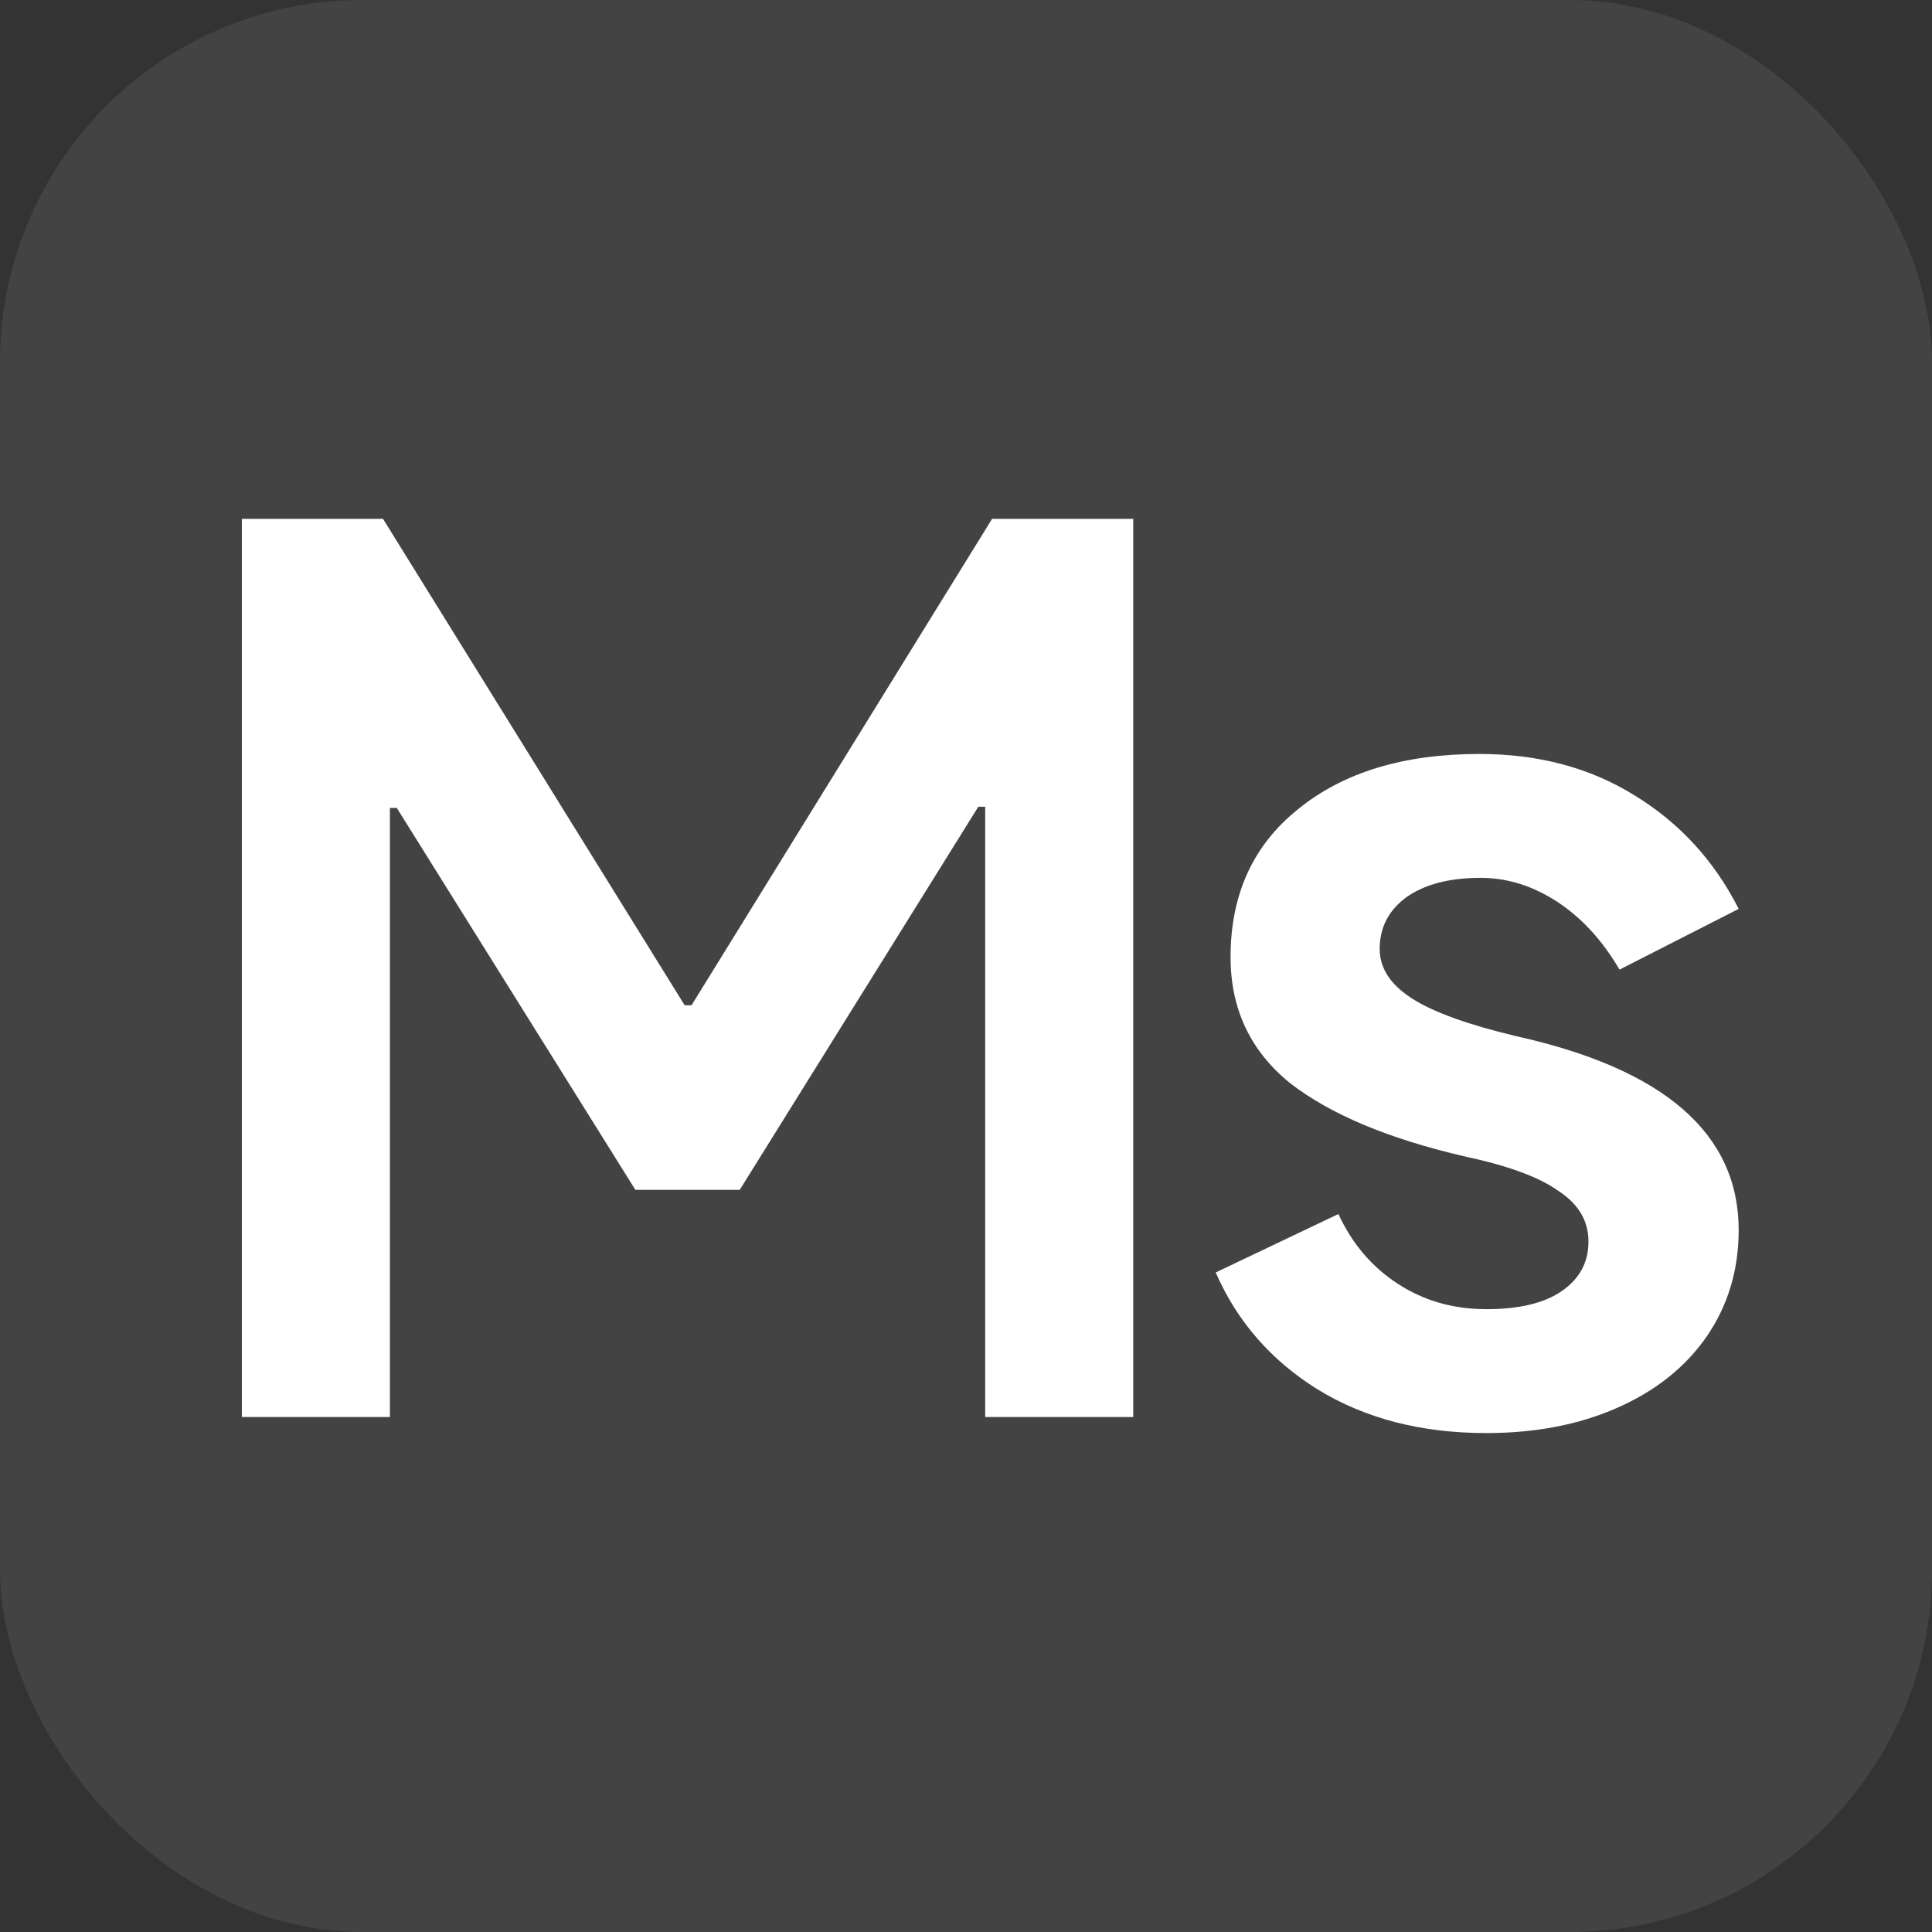<svg viewBox="0 0 16 16" fill="none" xmlns="http://www.w3.org/2000/svg">
<rect x="0" y="0" width="16" height="16" fill="#333333" stroke="none"/>
<g clip-path="url(#clip0_334_1103)">
<rect width="16" height="16" rx="3" fill="white" fill-opacity="0.08"/>
<path d="M3.229 11.735H2.003V4.297H3.172L5.67 8.325H5.727L8.216 4.297H9.385V11.735H8.159V6.681H8.102L6.126 9.854H5.262L3.286 6.691H3.229V11.735ZM12.309 11.868C11.771 11.868 11.306 11.748 10.913 11.507C10.527 11.267 10.245 10.944 10.068 10.538L11.084 10.054C11.198 10.301 11.363 10.494 11.578 10.633C11.793 10.773 12.037 10.842 12.309 10.842C12.582 10.842 12.791 10.792 12.937 10.69C13.082 10.589 13.155 10.453 13.155 10.282C13.155 10.111 13.073 9.972 12.908 9.864C12.75 9.75 12.493 9.655 12.139 9.579C11.505 9.433 11.021 9.231 10.685 8.971C10.356 8.705 10.191 8.357 10.191 7.926C10.191 7.407 10.378 6.998 10.752 6.7C11.125 6.396 11.626 6.244 12.252 6.244C12.74 6.244 13.168 6.358 13.535 6.586C13.909 6.814 14.197 7.128 14.399 7.527L13.412 8.03C13.272 7.79 13.101 7.603 12.899 7.47C12.696 7.337 12.484 7.27 12.262 7.27C12.002 7.27 11.796 7.324 11.645 7.432C11.499 7.54 11.426 7.682 11.426 7.859C11.426 8.018 11.515 8.154 11.692 8.268C11.869 8.382 12.158 8.486 12.556 8.581C13.785 8.854 14.399 9.389 14.399 10.187C14.399 10.516 14.311 10.811 14.133 11.07C13.956 11.324 13.709 11.52 13.393 11.659C13.076 11.799 12.715 11.868 12.309 11.868Z" fill="white"/>
</g>
<defs>
<clipPath id="clip0_334_1103">
<rect width="16" height="16" fill="white"/>
</clipPath>
</defs>
</svg>
